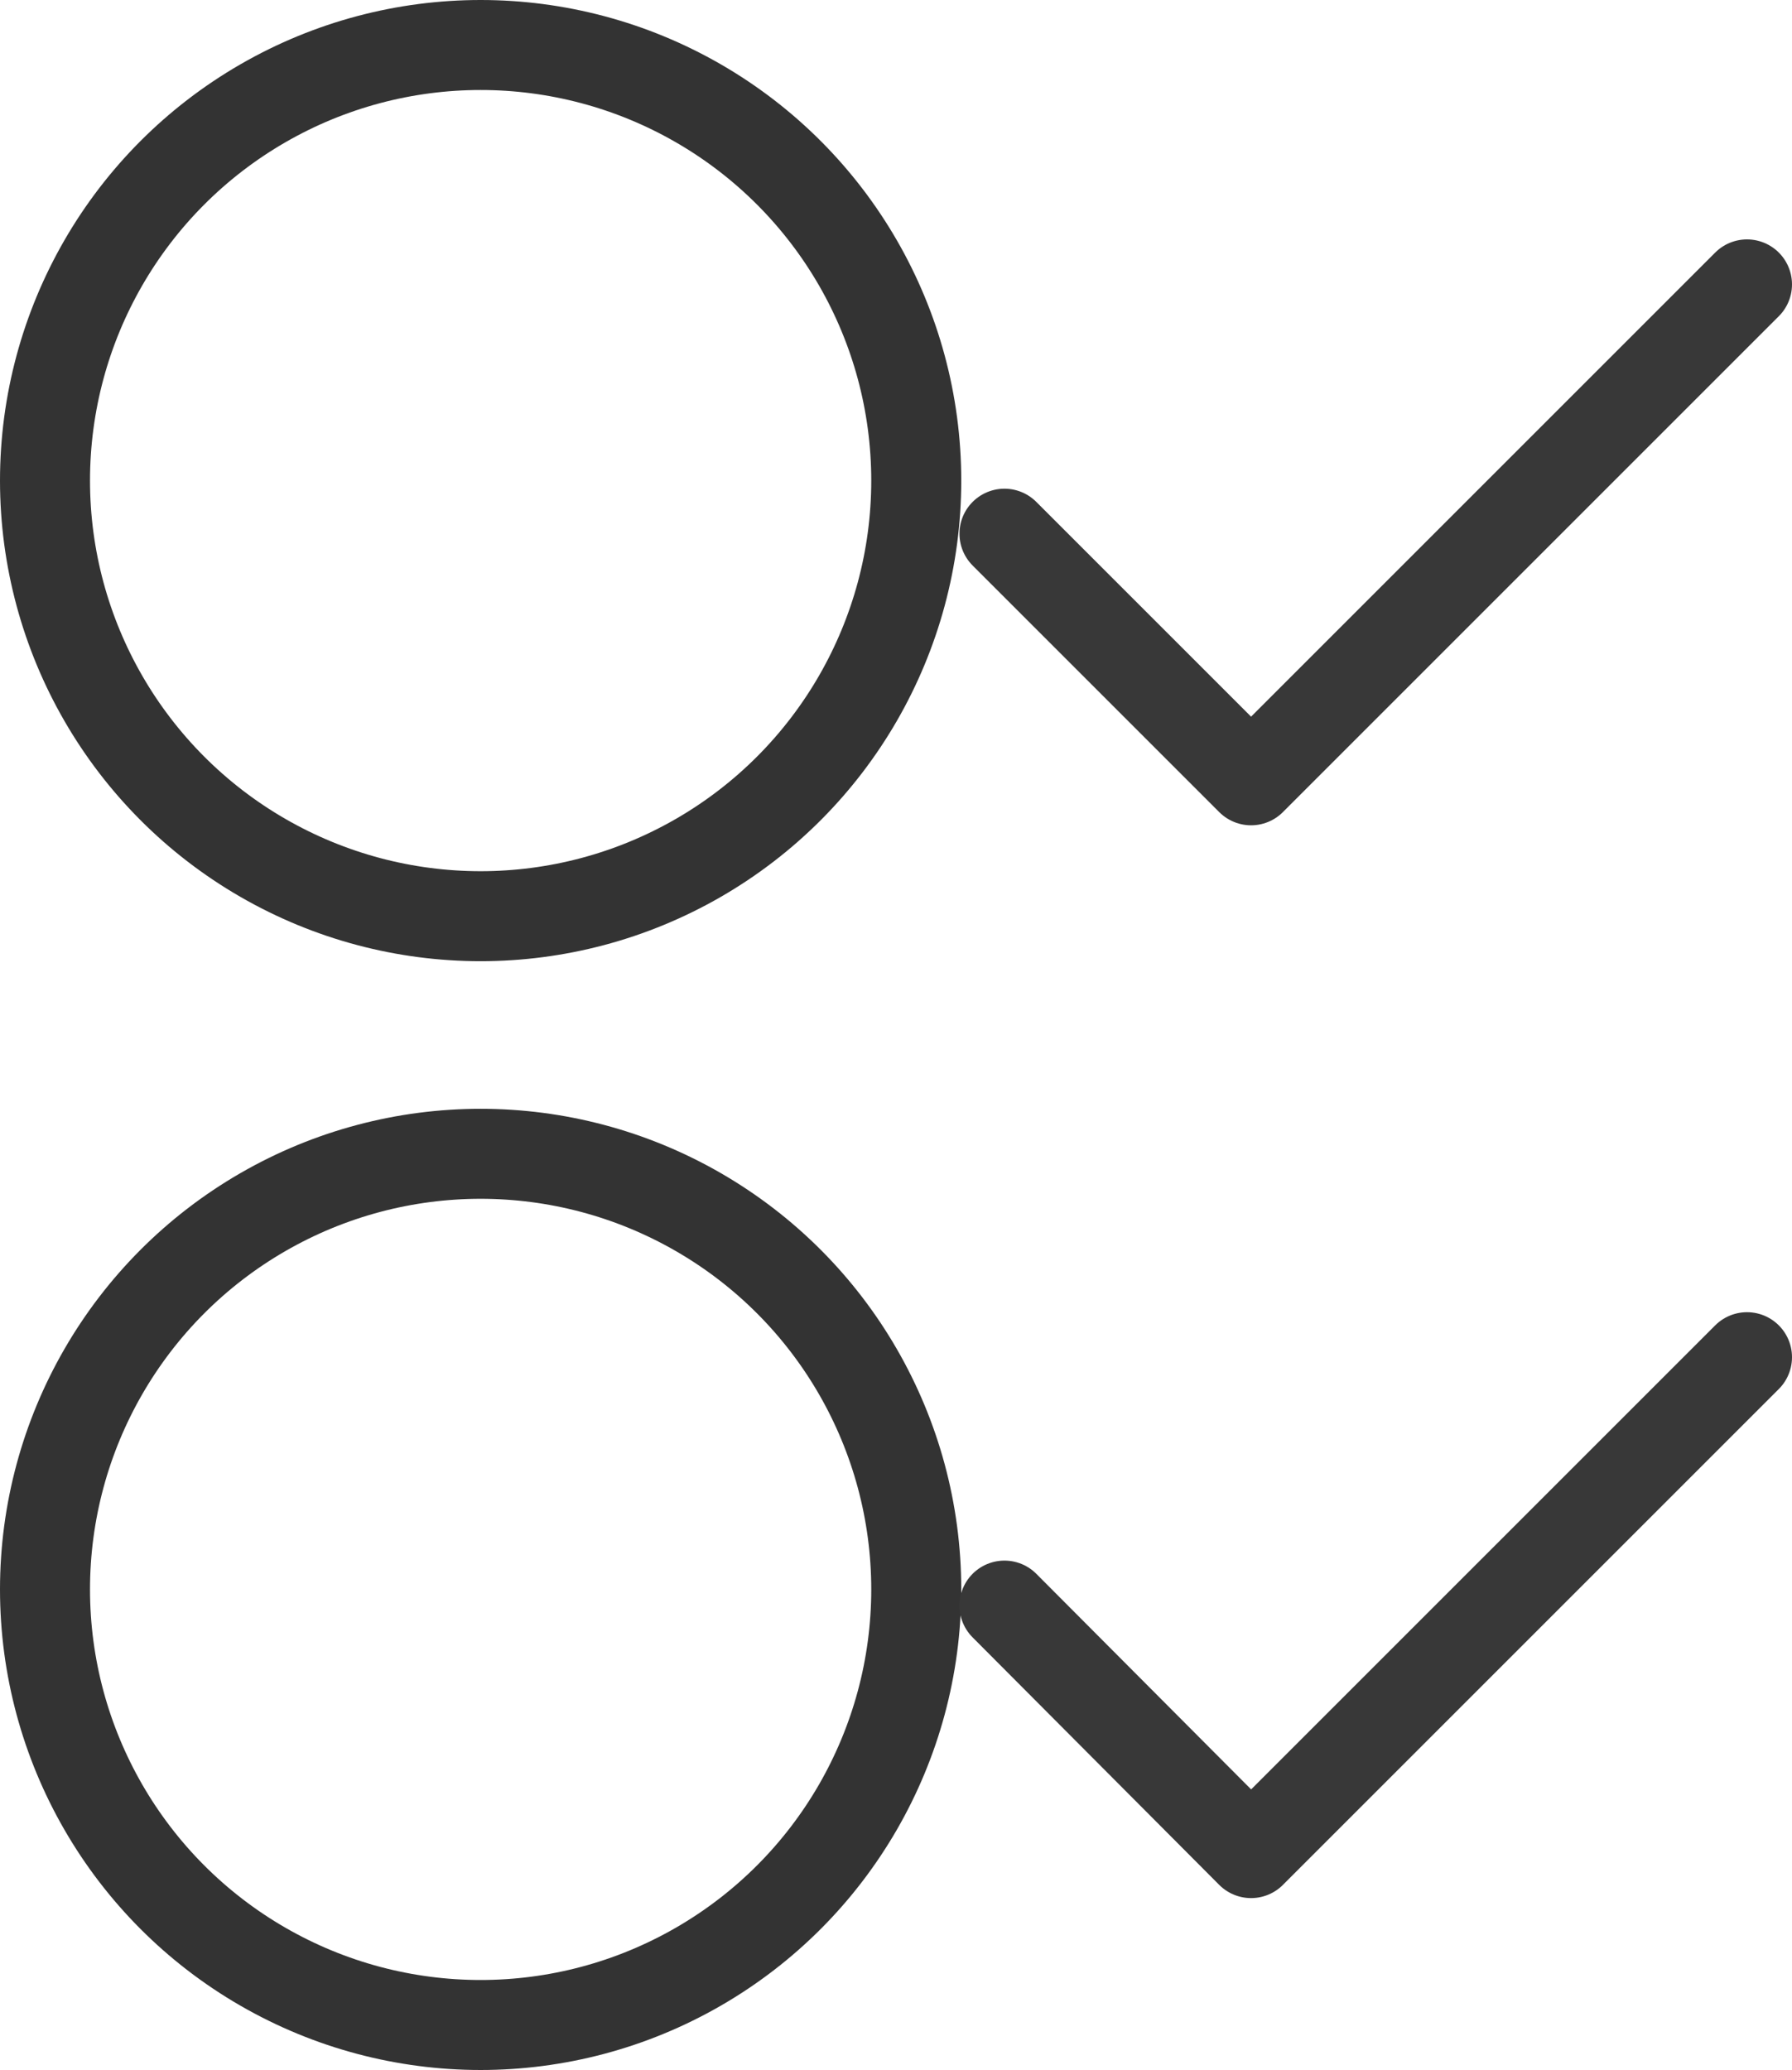 <svg xmlns="http://www.w3.org/2000/svg" viewBox="0 0 19.91 23">
    <defs>
        <style>
            .cls-1,.cls-2{fill:none}.cls-1{stroke:#333;stroke-miterlimit:10}.cls-2{stroke:#383838;stroke-linecap:round;stroke-linejoin:round}
        </style>
    </defs>
    <g id="Layer_2" data-name="Layer 2">
        <g id="Hermony_controler" data-name="Hermony controler">
            <g id="Row_7" data-name="Row 7">
                <g id="Actions">
                    <circle cx="5.34" cy="17.66" r="4.84" class="cls-1"/>
                    <circle cx="5.34" cy="5.34" r="4.84" class="cls-1"/>
                    <path d="M13.9 20.59l-2.74-2.75M13.9 20.59l5.51-5.51M13.9 8.67l-2.74-2.74M13.9 8.67l5.51-5.51" class="cls-2"/>
                </g>
            </g>
        </g>
    </g>
</svg>
